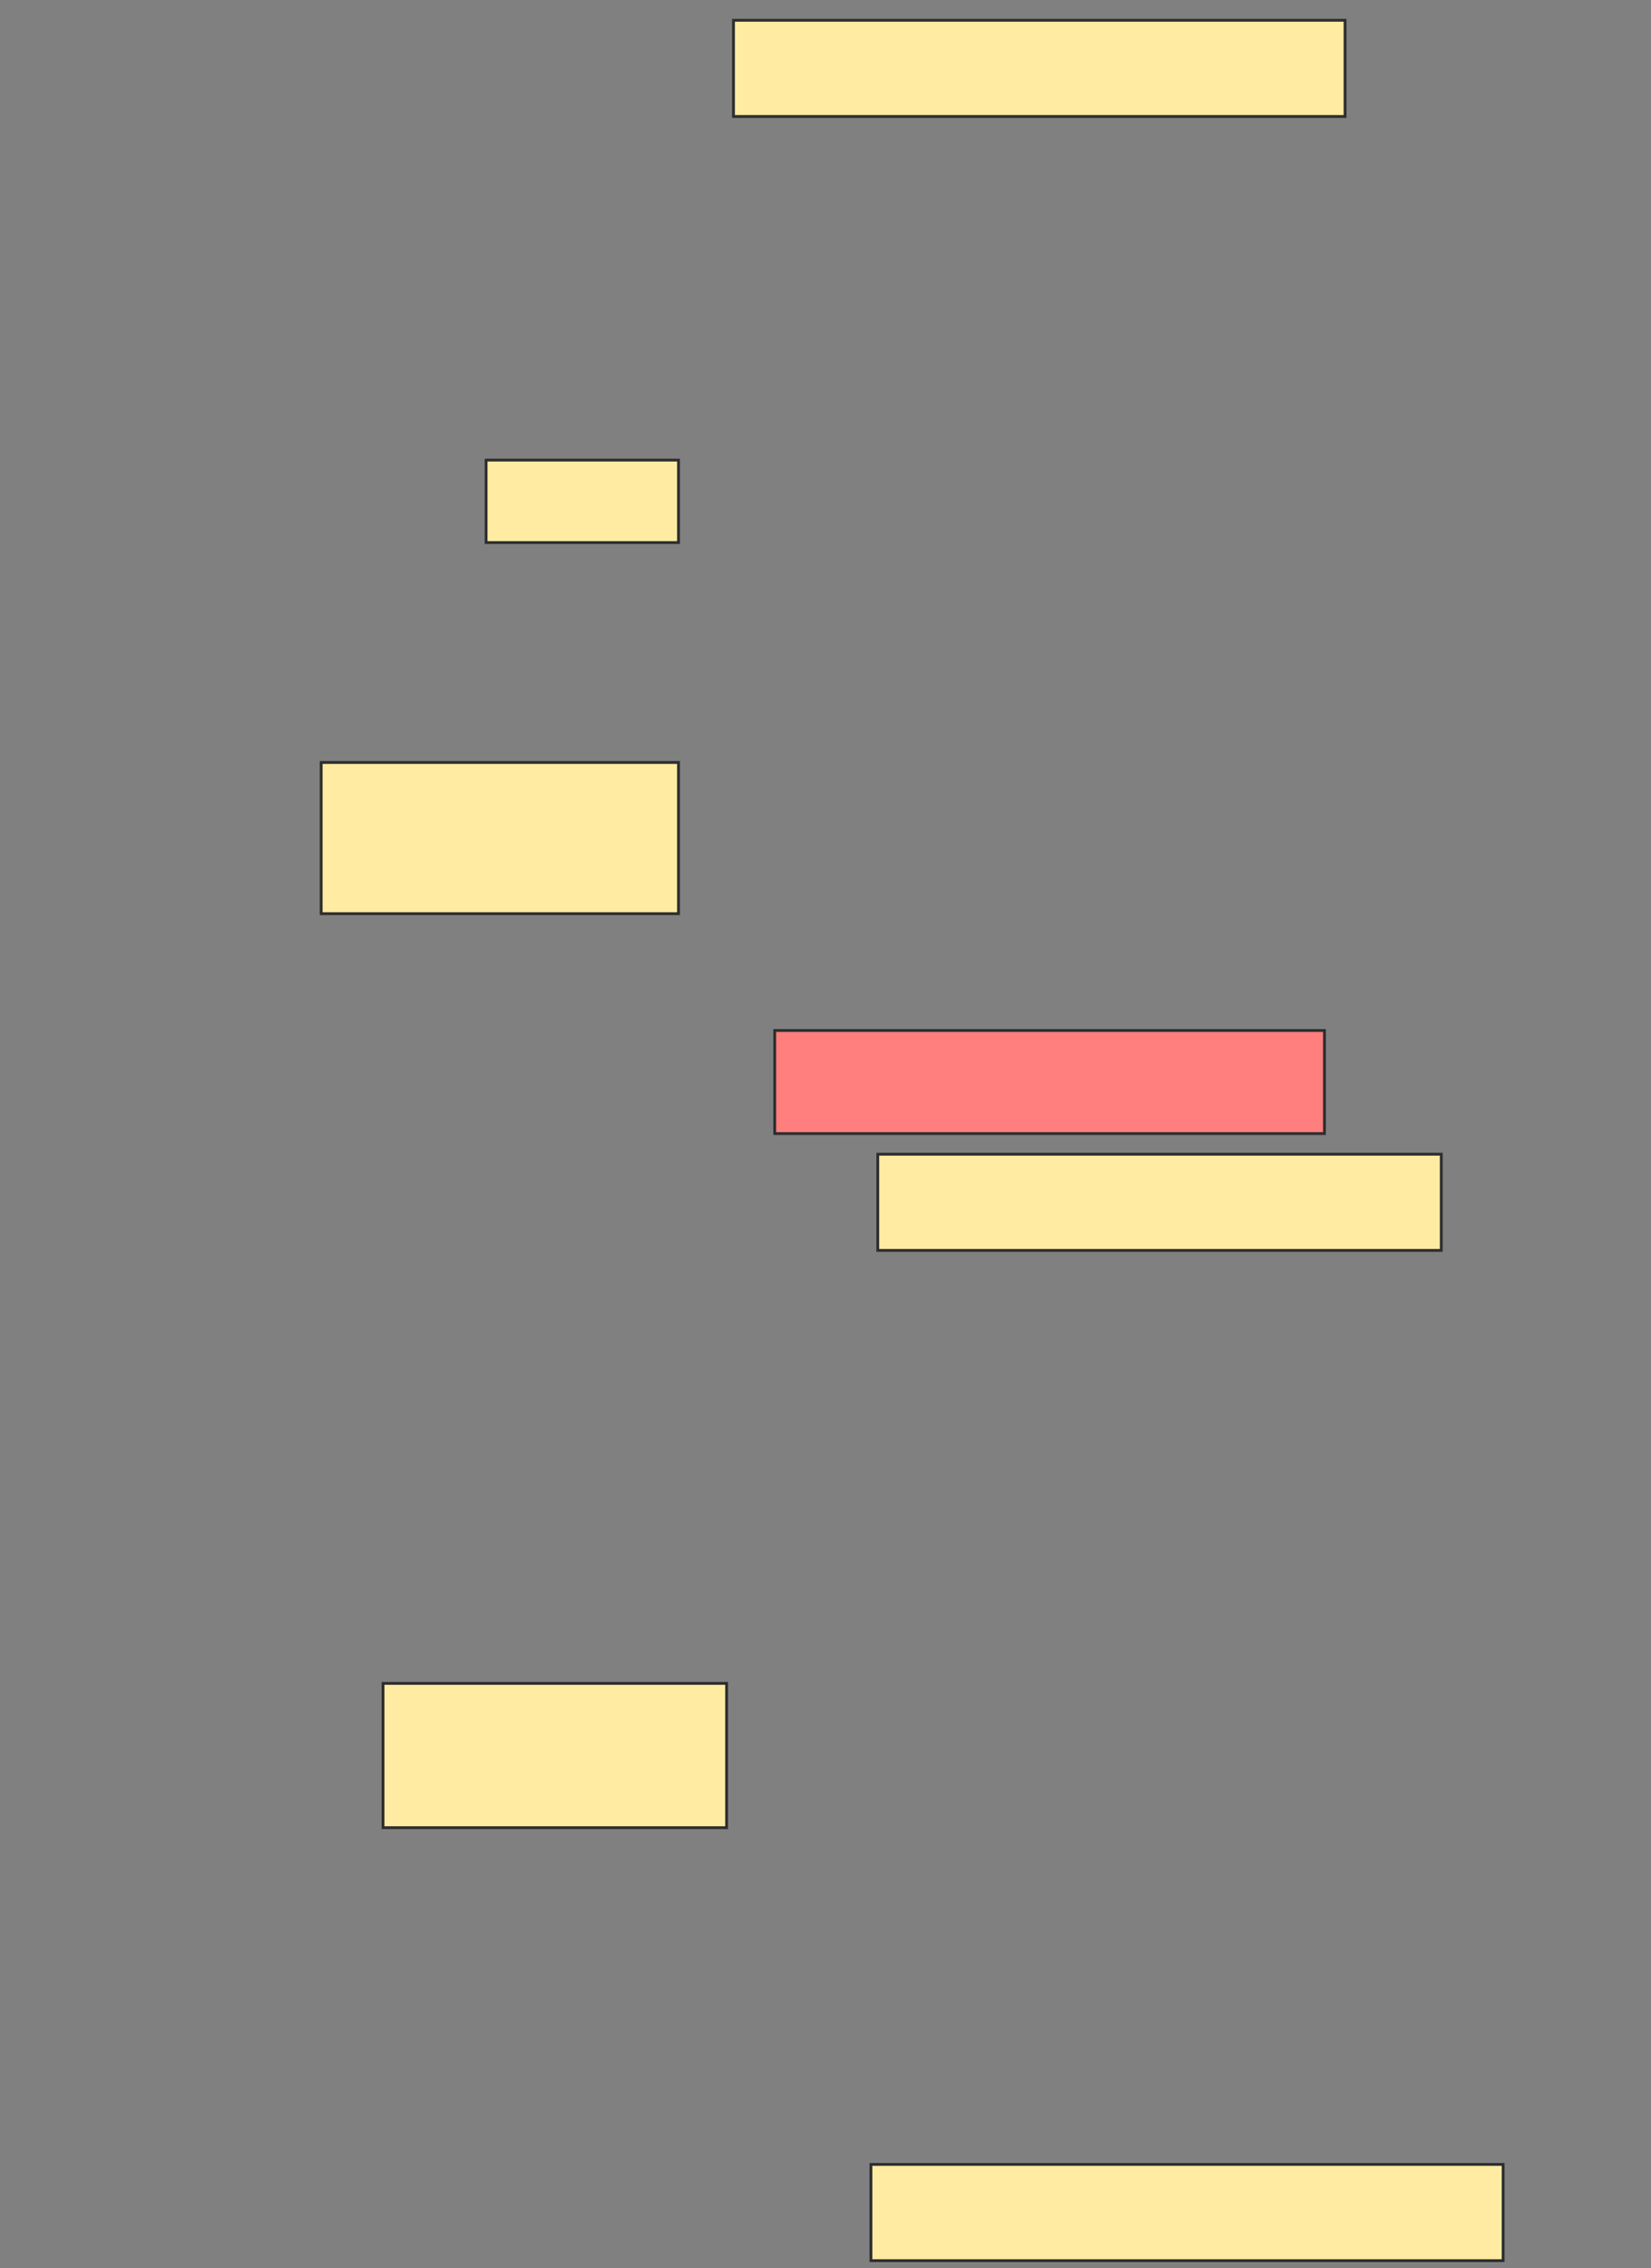 <svg xmlns="http://www.w3.org/2000/svg" width="586" height="805">
 <rect width="100%" height="100%" fill="#808080" stroke="none"/>
 <!-- Created with Image Occlusion Enhanced -->
 <g>
  <title>Labels</title>
 </g>
 <g>
  <title>Masks</title>
  <rect id="c63afb3ef41a43a09487821bfcd39800-ao-1" height="29.268" width="68.293" y="163.293" x="172.537" stroke="#2D2D2D" fill="#FFEBA2"/>
  <rect id="c63afb3ef41a43a09487821bfcd39800-ao-2" height="34.146" width="217.073" y="7.195" x="260.341" stroke="#2D2D2D" fill="#FFEBA2"/>
  <rect id="c63afb3ef41a43a09487821bfcd39800-ao-3" height="36.585" width="195.122" y="365.732" x="274.976" stroke="#2D2D2D" fill="#FF7E7E" class="qshape"/>
  <rect id="c63afb3ef41a43a09487821bfcd39800-ao-4" height="53.659" width="126.829" y="270.61" x="114" stroke="#2D2D2D" fill="#FFEBA2"/>
  <rect id="c63afb3ef41a43a09487821bfcd39800-ao-5" height="34.146" width="200" y="409.634" x="311.561" stroke-linecap="null" stroke-linejoin="null" stroke-dasharray="null" stroke="#2D2D2D" fill="#FFEBA2"/>
  <rect stroke="#2D2D2D" id="c63afb3ef41a43a09487821bfcd39800-ao-6" height="51.22" width="121.951" y="597.439" x="135.951" stroke-linecap="null" stroke-linejoin="null" stroke-dasharray="null" fill="#FFEBA2"/>
  <rect id="c63afb3ef41a43a09487821bfcd39800-ao-7" height="34.146" width="224.39" y="768.171" x="309.122" stroke-linecap="null" stroke-linejoin="null" stroke-dasharray="null" stroke="#2D2D2D" fill="#FFEBA2"/>
 </g>
</svg>